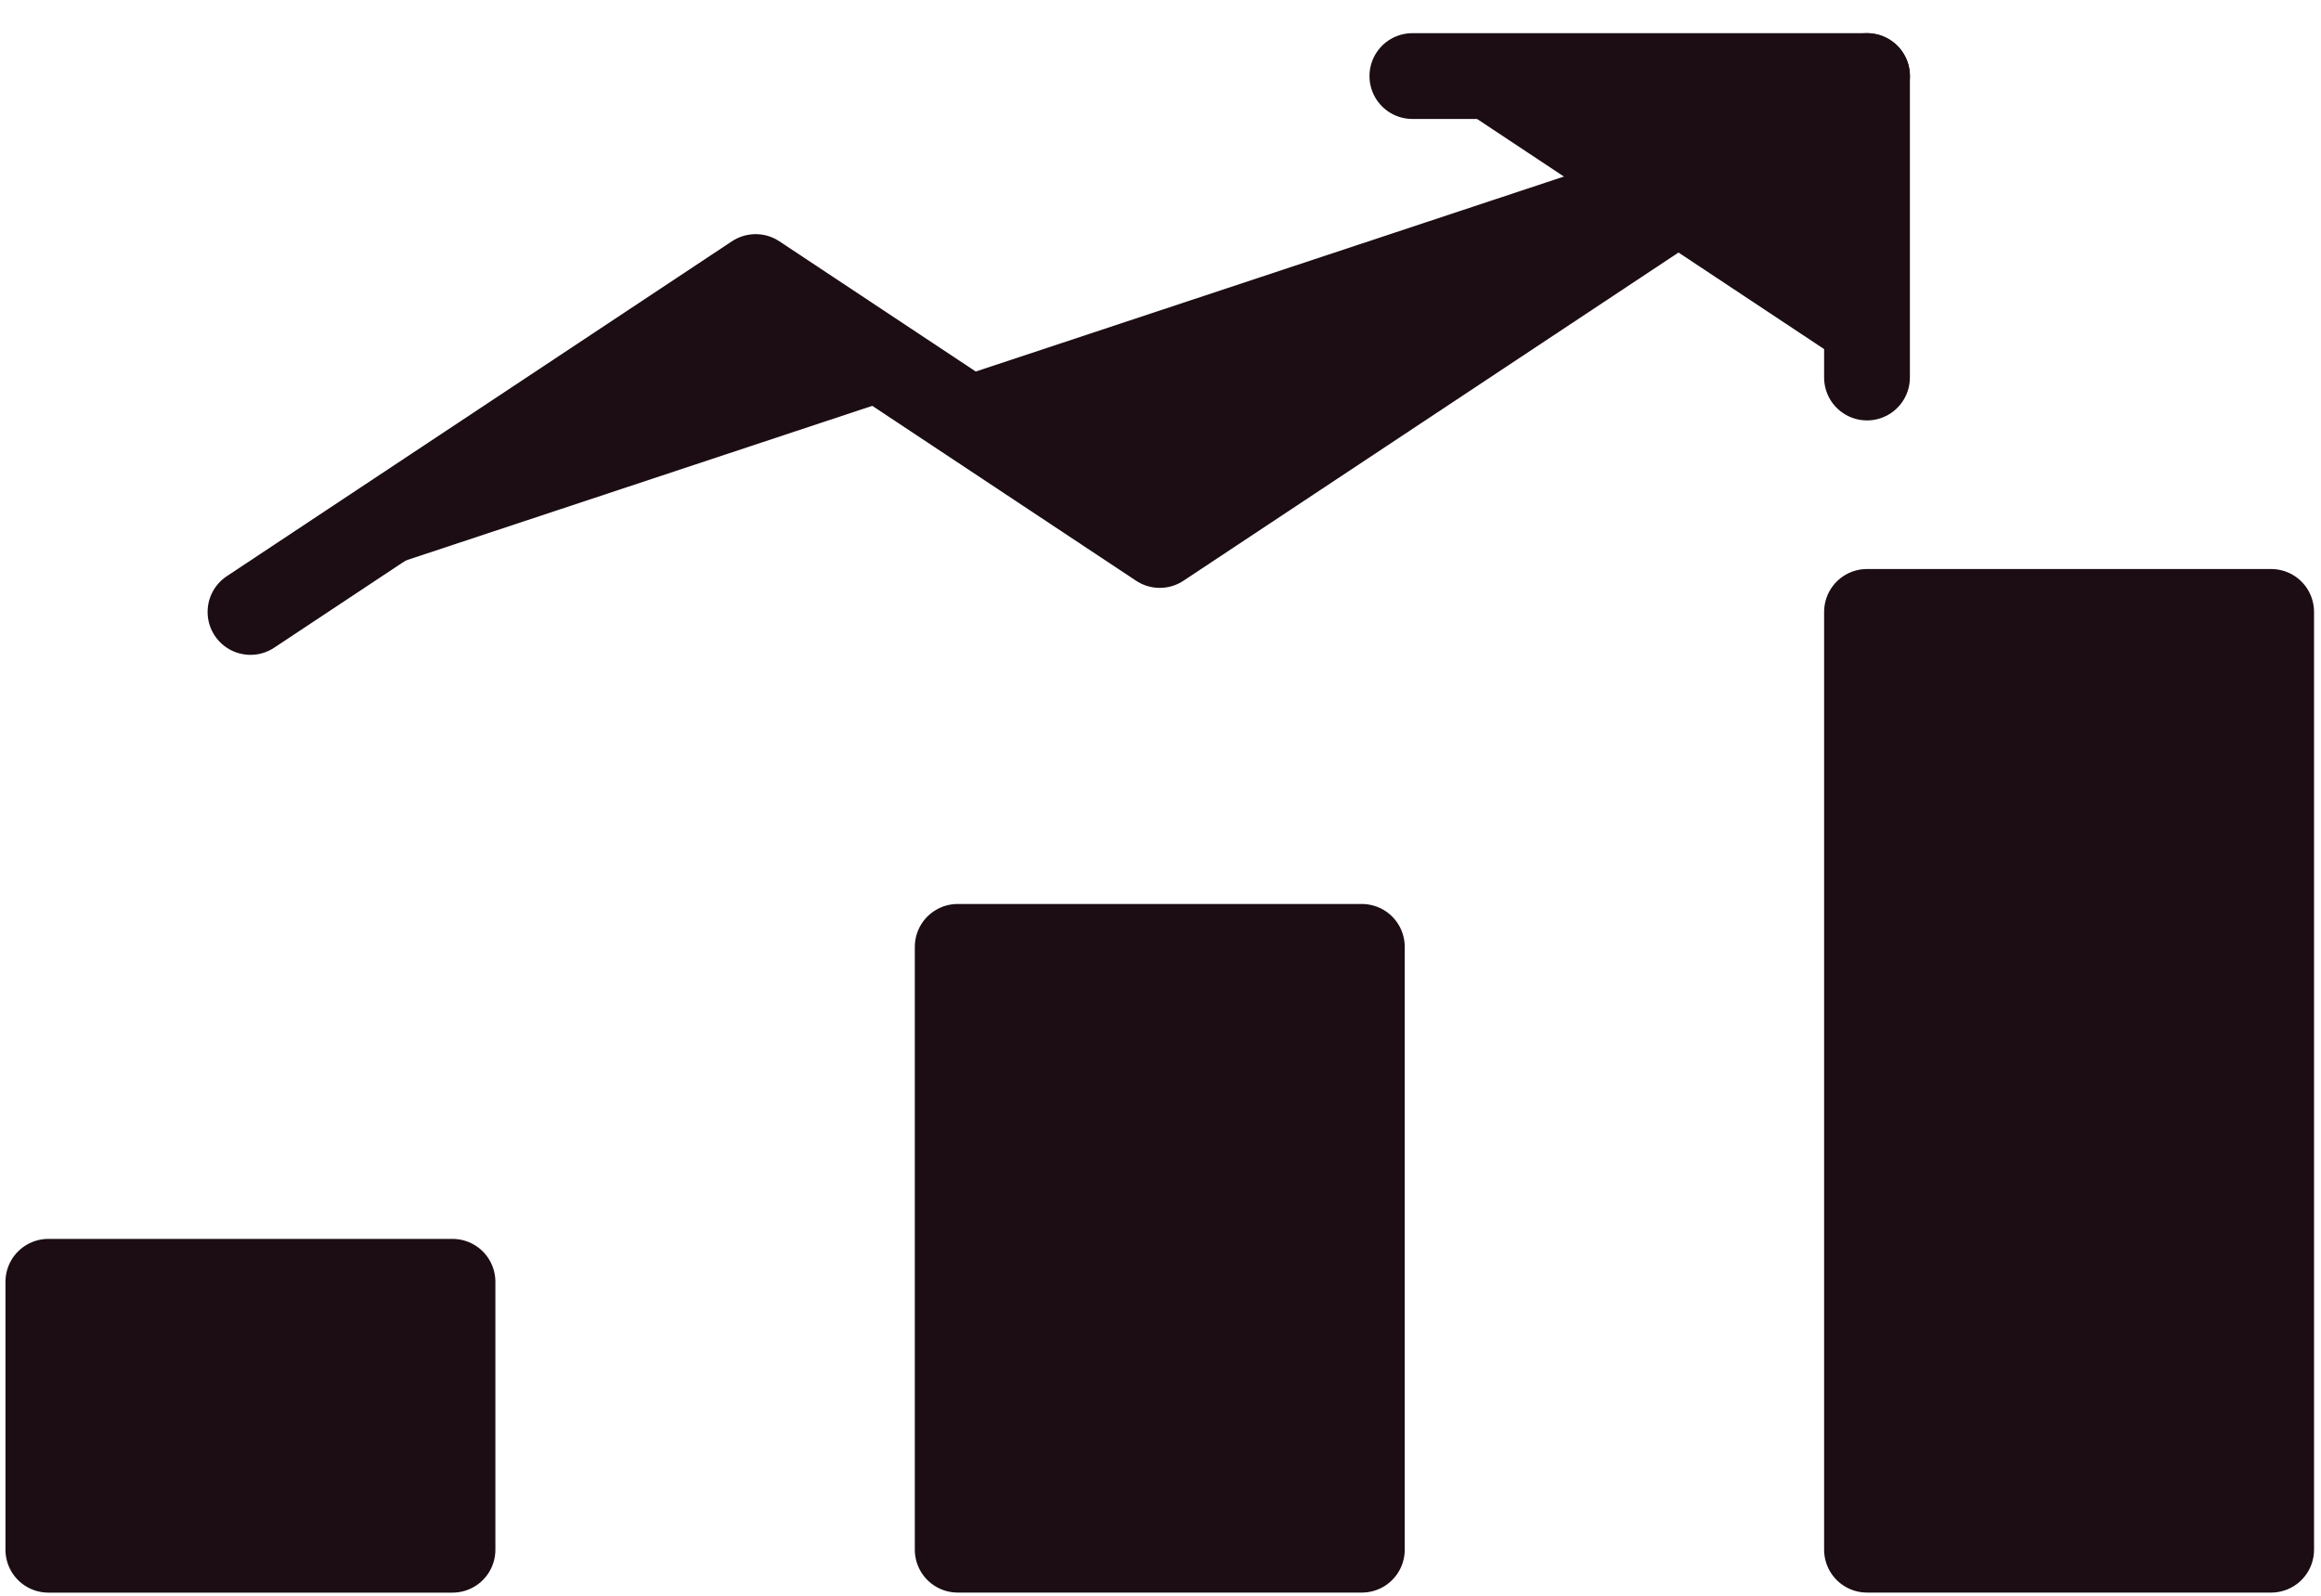 <svg width="48" height="33" viewBox="0 0 48 33" fill="none" xmlns="http://www.w3.org/2000/svg">
<path d="M28.164 19.581H19.806V32.047H28.164V19.581Z" fill="#1B0D13" stroke="#1B0D13" stroke-width="1.774" stroke-miterlimit="10" stroke-linecap="round" stroke-linejoin="round"/>
<path d="M9.358 26.507H1V32.048H9.358V26.507Z" fill="#1B0D13" stroke="#1B0D13" stroke-width="1.774" stroke-miterlimit="10" stroke-linecap="round" stroke-linejoin="round"/>
<path d="M46.969 12.654H38.611V32.047H46.969V12.654Z" fill="#1B0D13" stroke="#1B0D13" stroke-width="1.774" stroke-miterlimit="10" stroke-linecap="round" stroke-linejoin="round"/>
<path d="M5.18 12.655L15.627 5.729L23.985 11.27L38.612 1.573" fill="#1B0D13"/>
<path d="M5.18 12.655L15.627 5.729L23.985 11.27L38.612 1.573" stroke="#1B0D13" stroke-width="1.774" stroke-miterlimit="10" stroke-linecap="round" stroke-linejoin="round"/>
<path d="M29.209 1.573H38.611V7.807" fill="#1B0D13"/>
<path d="M29.209 1.573H38.611V7.807" stroke="#1B0D13" stroke-width="1.774" stroke-miterlimit="10" stroke-linecap="round" stroke-linejoin="round"/>
</svg>
